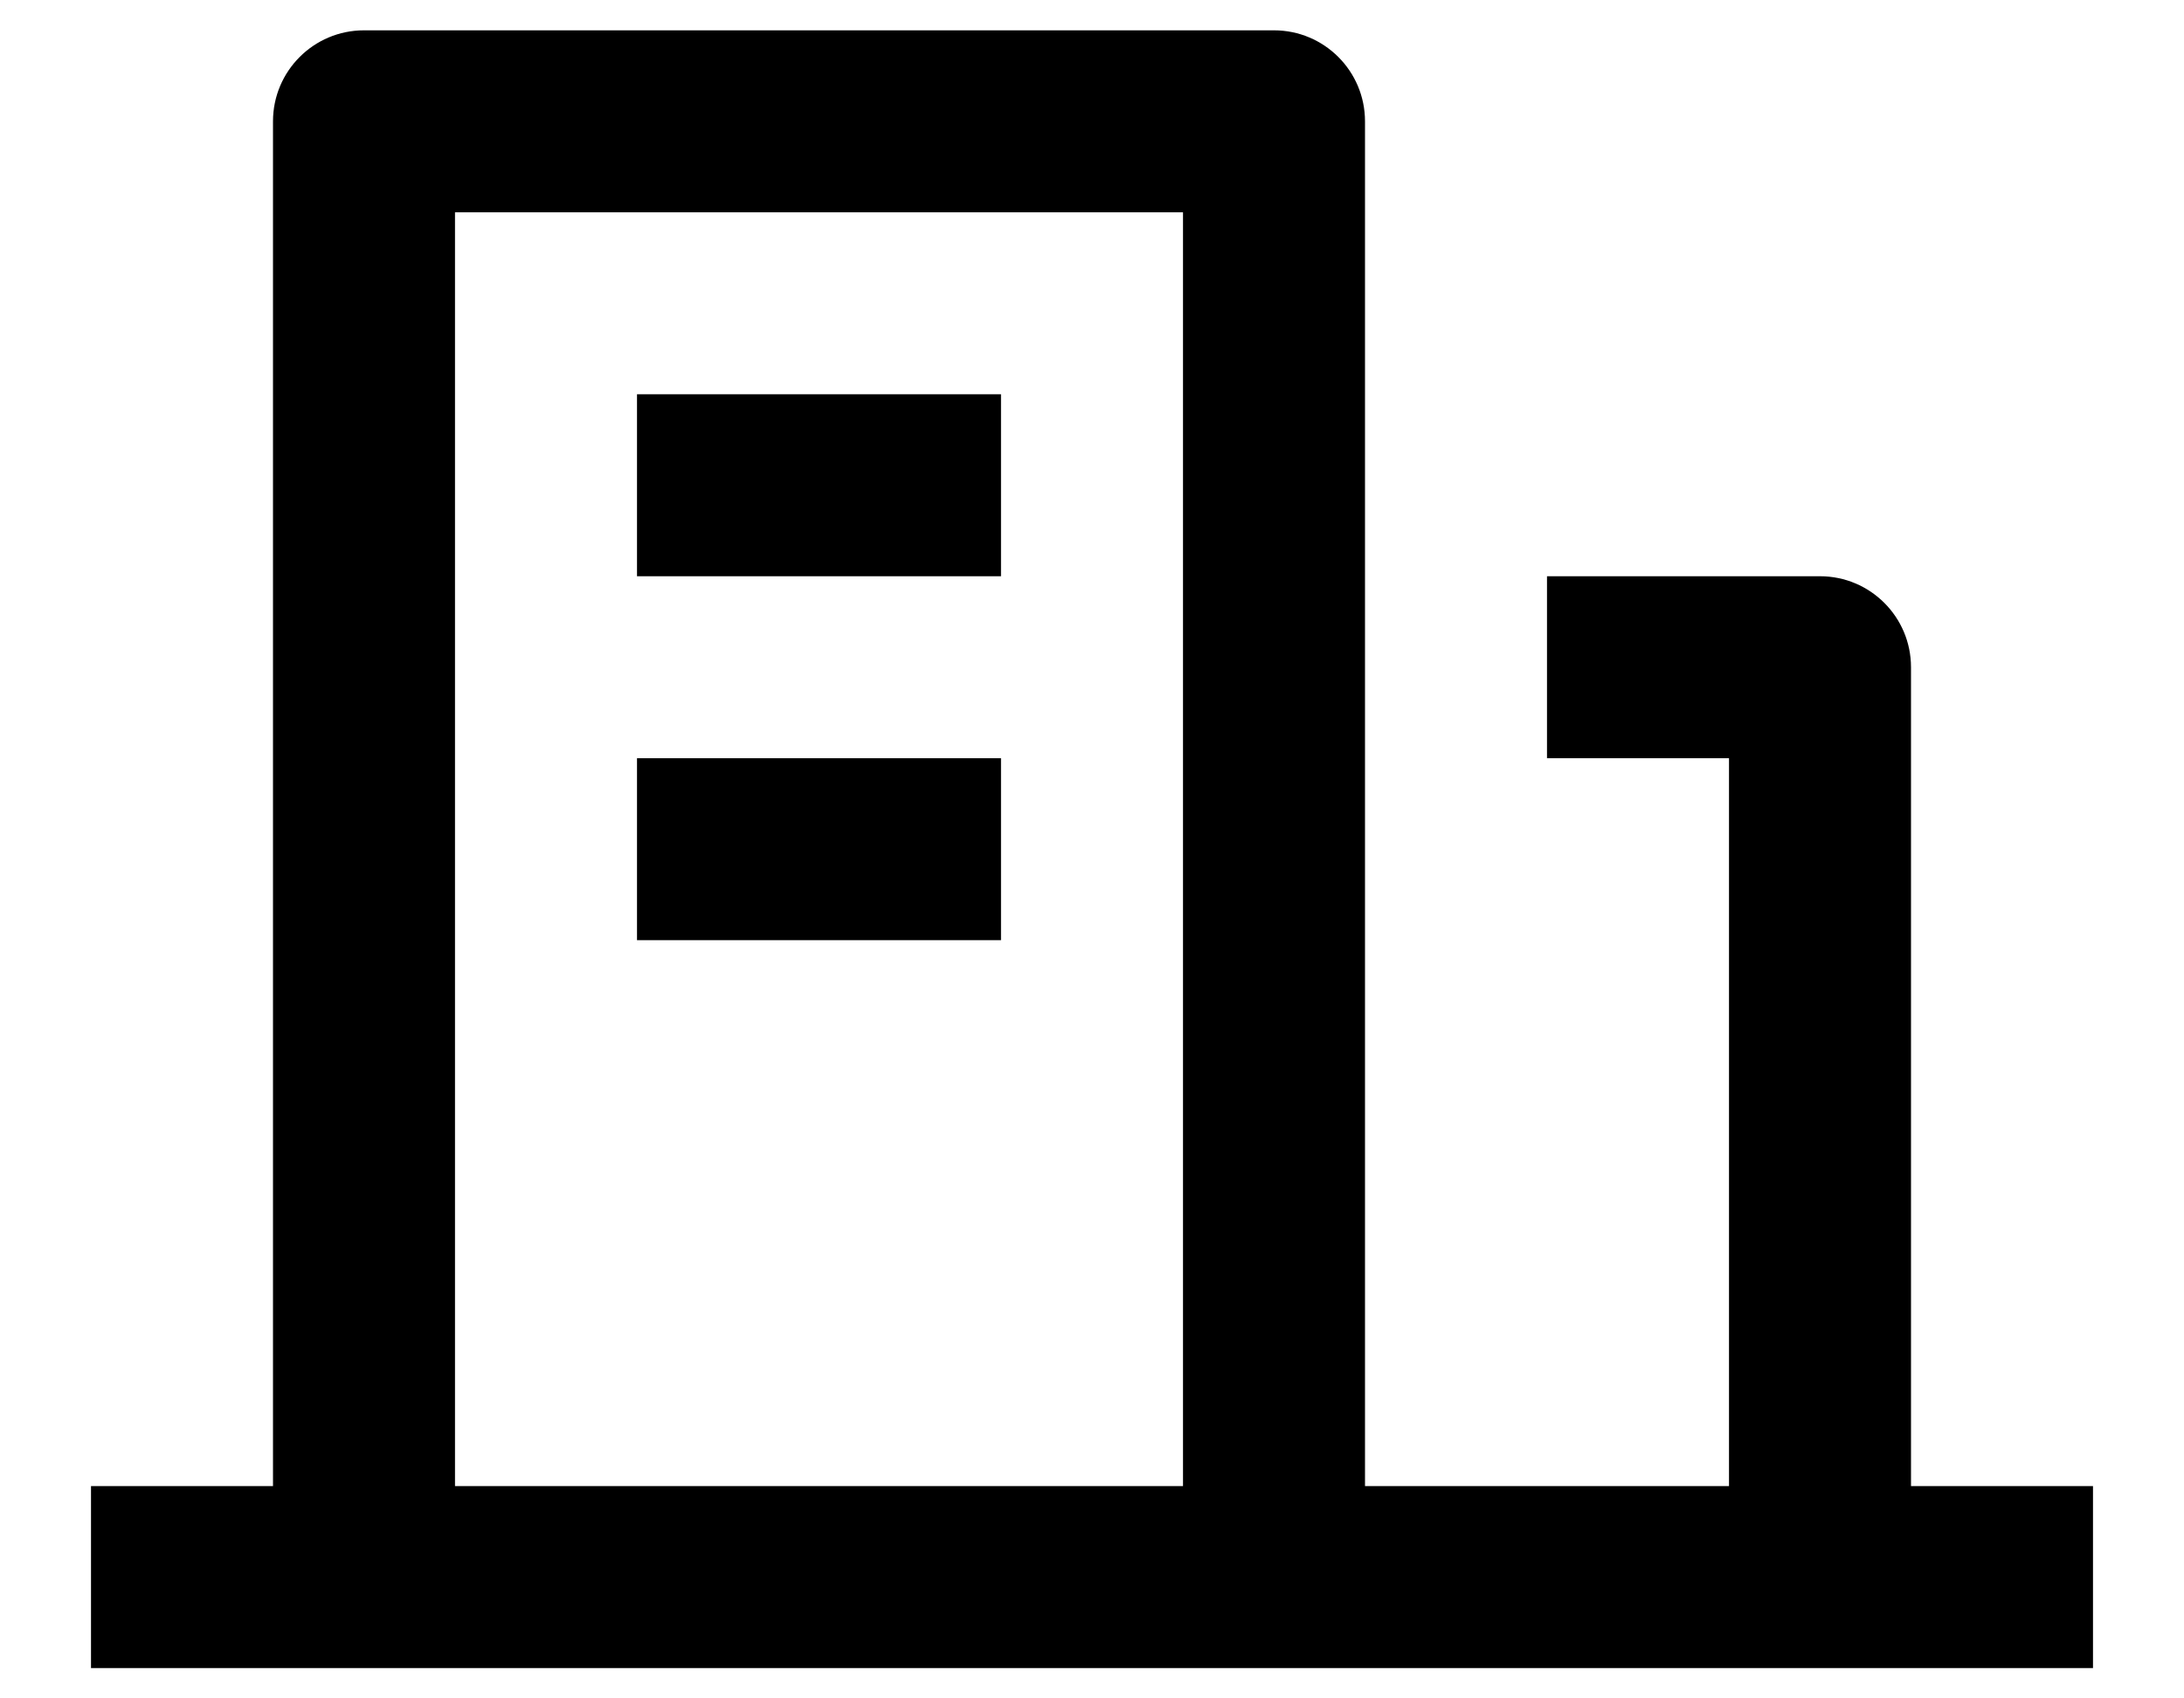 <svg xmlns="http://www.w3.org/2000/svg" width="18" height="14" viewBox="0 0 18 14" fill="none">
  <path d="M15.75 12.25H17.25V13.75H0.75V12.25H2.25V1C2.25 0.586 2.586 0.25 3 0.25H10.5C10.914 0.25 11.25 0.586 11.25 1V12.25H14.25V6.25H12.75V4.75H15C15.414 4.75 15.75 5.086 15.75 5.5V12.25ZM3.75 1.75V12.25H9.75V1.75H3.75ZM5.25 6.25H8.25V7.75H5.25V6.25ZM5.25 3.25H8.25V4.75H5.25V3.25Z" fill="currentColor"/>
</svg>